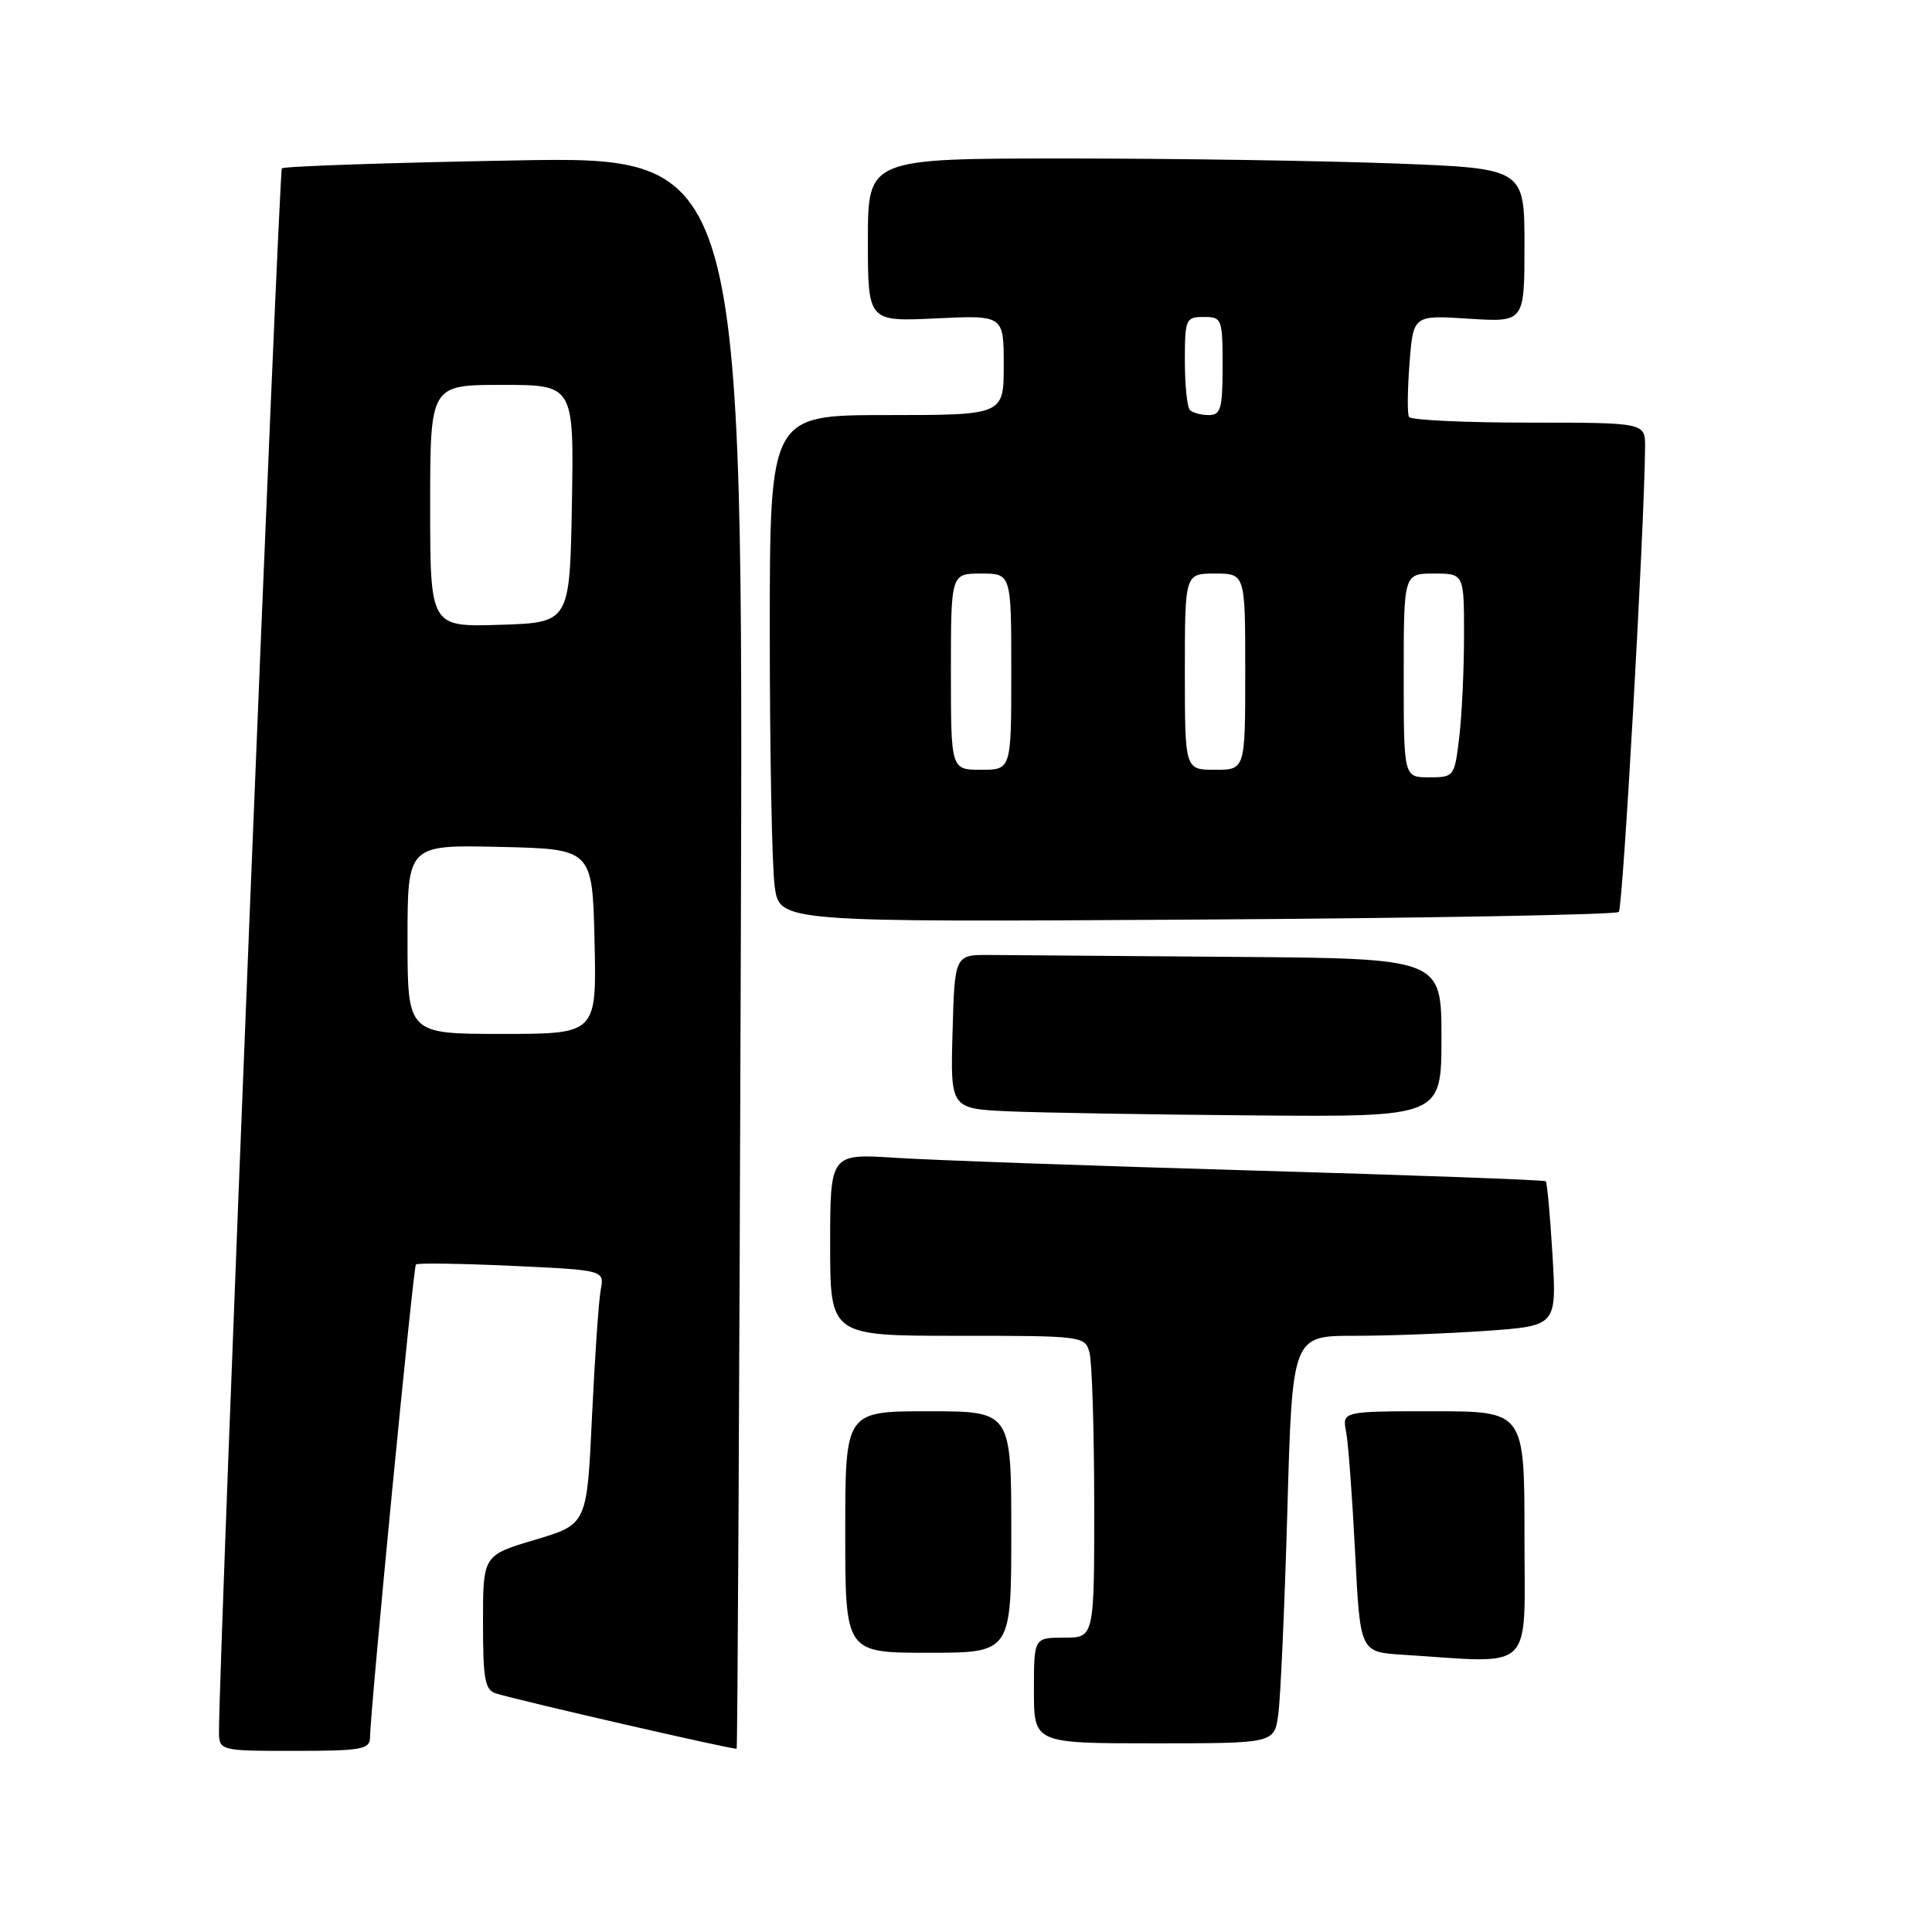 <?xml version="1.0" encoding="UTF-8" standalone="no"?>
<!DOCTYPE svg PUBLIC "-//W3C//DTD SVG 1.1//EN" "http://www.w3.org/Graphics/SVG/1.1/DTD/svg11.dtd" >
<svg xmlns="http://www.w3.org/2000/svg" xmlns:xlink="http://www.w3.org/1999/xlink" version="1.1" viewBox="0 0 256 256">
 <g >
 <path fill="currentColor"
d=" M 49.03 230.25 C 49.08 226.33 54.76 167.91 55.11 167.55 C 55.33 167.34 61.03 167.42 67.80 167.73 C 80.09 168.30 80.09 168.30 79.60 170.90 C 79.33 172.33 78.81 179.91 78.44 187.74 C 77.78 201.98 77.78 201.98 70.89 204.03 C 64.00 206.08 64.00 206.08 64.00 214.97 C 64.00 222.57 64.25 223.94 65.75 224.40 C 69.15 225.43 97.41 231.92 97.61 231.71 C 97.73 231.60 97.97 184.07 98.16 126.10 C 98.50 20.71 98.50 20.71 68.18 21.26 C 51.51 21.56 37.63 22.03 37.35 22.31 C 36.95 22.71 29.08 218.08 29.02 229.25 C 29.00 232.00 29.00 232.00 39.00 232.00 C 47.85 232.00 49.00 231.80 49.03 230.25 Z  M 169.37 227.25 C 169.67 225.19 170.21 213.04 170.58 200.25 C 171.23 177.00 171.23 177.00 179.46 177.00 C 183.99 177.00 191.87 176.70 196.98 176.34 C 206.27 175.68 206.27 175.68 205.71 166.25 C 205.40 161.06 205.00 156.68 204.82 156.52 C 204.65 156.35 187.18 155.71 166.00 155.10 C 144.82 154.49 123.56 153.73 118.75 153.42 C 110.00 152.85 110.00 152.85 110.00 164.92 C 110.00 177.00 110.00 177.00 126.88 177.00 C 143.55 177.00 143.77 177.03 144.37 179.25 C 144.70 180.49 144.98 189.49 144.99 199.25 C 145.00 217.00 145.00 217.00 141.00 217.00 C 137.00 217.00 137.00 217.00 137.00 224.00 C 137.00 231.00 137.00 231.00 152.91 231.00 C 168.82 231.00 168.82 231.00 169.37 227.25 Z  M 202.00 203.50 C 202.00 187.00 202.00 187.00 189.92 187.00 C 177.84 187.00 177.84 187.00 178.37 189.75 C 178.66 191.26 179.19 198.44 179.56 205.70 C 180.22 218.91 180.22 218.91 185.86 219.26 C 203.57 220.39 202.00 221.92 202.00 203.50 Z  M 134.00 203.00 C 134.00 187.00 134.00 187.00 123.00 187.00 C 112.00 187.00 112.00 187.00 112.00 203.00 C 112.00 219.00 112.00 219.00 123.00 219.00 C 134.00 219.00 134.00 219.00 134.00 203.00 Z  M 191.00 137.50 C 191.00 127.00 191.00 127.00 163.50 126.79 C 148.38 126.68 133.86 126.56 131.25 126.54 C 126.50 126.50 126.50 126.50 126.22 136.71 C 125.93 146.91 125.93 146.91 133.72 147.26 C 138.00 147.44 152.64 147.69 166.25 147.80 C 191.00 148.00 191.00 148.00 191.00 137.50 Z  M 214.50 120.84 C 215.05 120.29 217.90 69.78 217.98 59.25 C 218.00 56.00 218.00 56.00 202.56 56.00 C 194.07 56.00 186.93 55.66 186.70 55.25 C 186.46 54.84 186.50 51.63 186.77 48.13 C 187.26 41.75 187.26 41.75 194.63 42.23 C 202.00 42.70 202.00 42.70 202.00 32.51 C 202.00 22.31 202.00 22.31 184.75 21.66 C 175.26 21.30 155.69 21.00 141.25 21.00 C 115.00 21.00 115.00 21.00 115.00 31.81 C 115.00 42.62 115.00 42.62 124.00 42.19 C 133.00 41.76 133.00 41.76 133.00 48.38 C 133.00 55.00 133.00 55.00 117.50 55.00 C 102.00 55.00 102.00 55.00 102.00 83.86 C 102.00 99.73 102.29 114.85 102.65 117.46 C 103.30 122.19 103.30 122.19 158.57 121.85 C 188.96 121.66 214.13 121.20 214.50 120.84 Z  M 54.00 124.47 C 54.00 111.94 54.00 111.94 66.25 112.22 C 78.50 112.50 78.50 112.50 78.78 124.75 C 79.06 137.00 79.06 137.00 66.53 137.00 C 54.00 137.00 54.00 137.00 54.00 124.47 Z  M 57.00 67.04 C 57.00 51.00 57.00 51.00 66.53 51.00 C 76.05 51.00 76.05 51.00 75.78 66.75 C 75.50 82.50 75.50 82.50 66.25 82.79 C 57.00 83.08 57.00 83.08 57.00 67.04 Z  M 186.00 89.50 C 186.00 76.00 186.00 76.00 190.00 76.00 C 194.00 76.00 194.00 76.00 193.99 84.25 C 193.99 88.79 193.70 94.86 193.35 97.75 C 192.73 102.92 192.67 103.00 189.36 103.00 C 186.00 103.00 186.00 103.00 186.00 89.50 Z  M 126.00 89.00 C 126.00 76.00 126.00 76.00 130.00 76.00 C 134.00 76.00 134.00 76.00 134.00 89.00 C 134.00 102.00 134.00 102.00 130.00 102.00 C 126.00 102.00 126.00 102.00 126.00 89.00 Z  M 157.00 89.00 C 157.00 76.00 157.00 76.00 161.00 76.00 C 165.00 76.00 165.00 76.00 165.00 89.00 C 165.00 102.00 165.00 102.00 161.00 102.00 C 157.00 102.00 157.00 102.00 157.00 89.00 Z  M 157.67 54.33 C 157.30 53.97 157.00 51.04 157.00 47.83 C 157.00 42.28 157.12 42.00 159.50 42.00 C 161.91 42.00 162.00 42.23 162.00 48.50 C 162.00 54.14 161.76 55.00 160.17 55.00 C 159.16 55.00 158.03 54.70 157.67 54.33 Z "/>
</g>
</svg>
